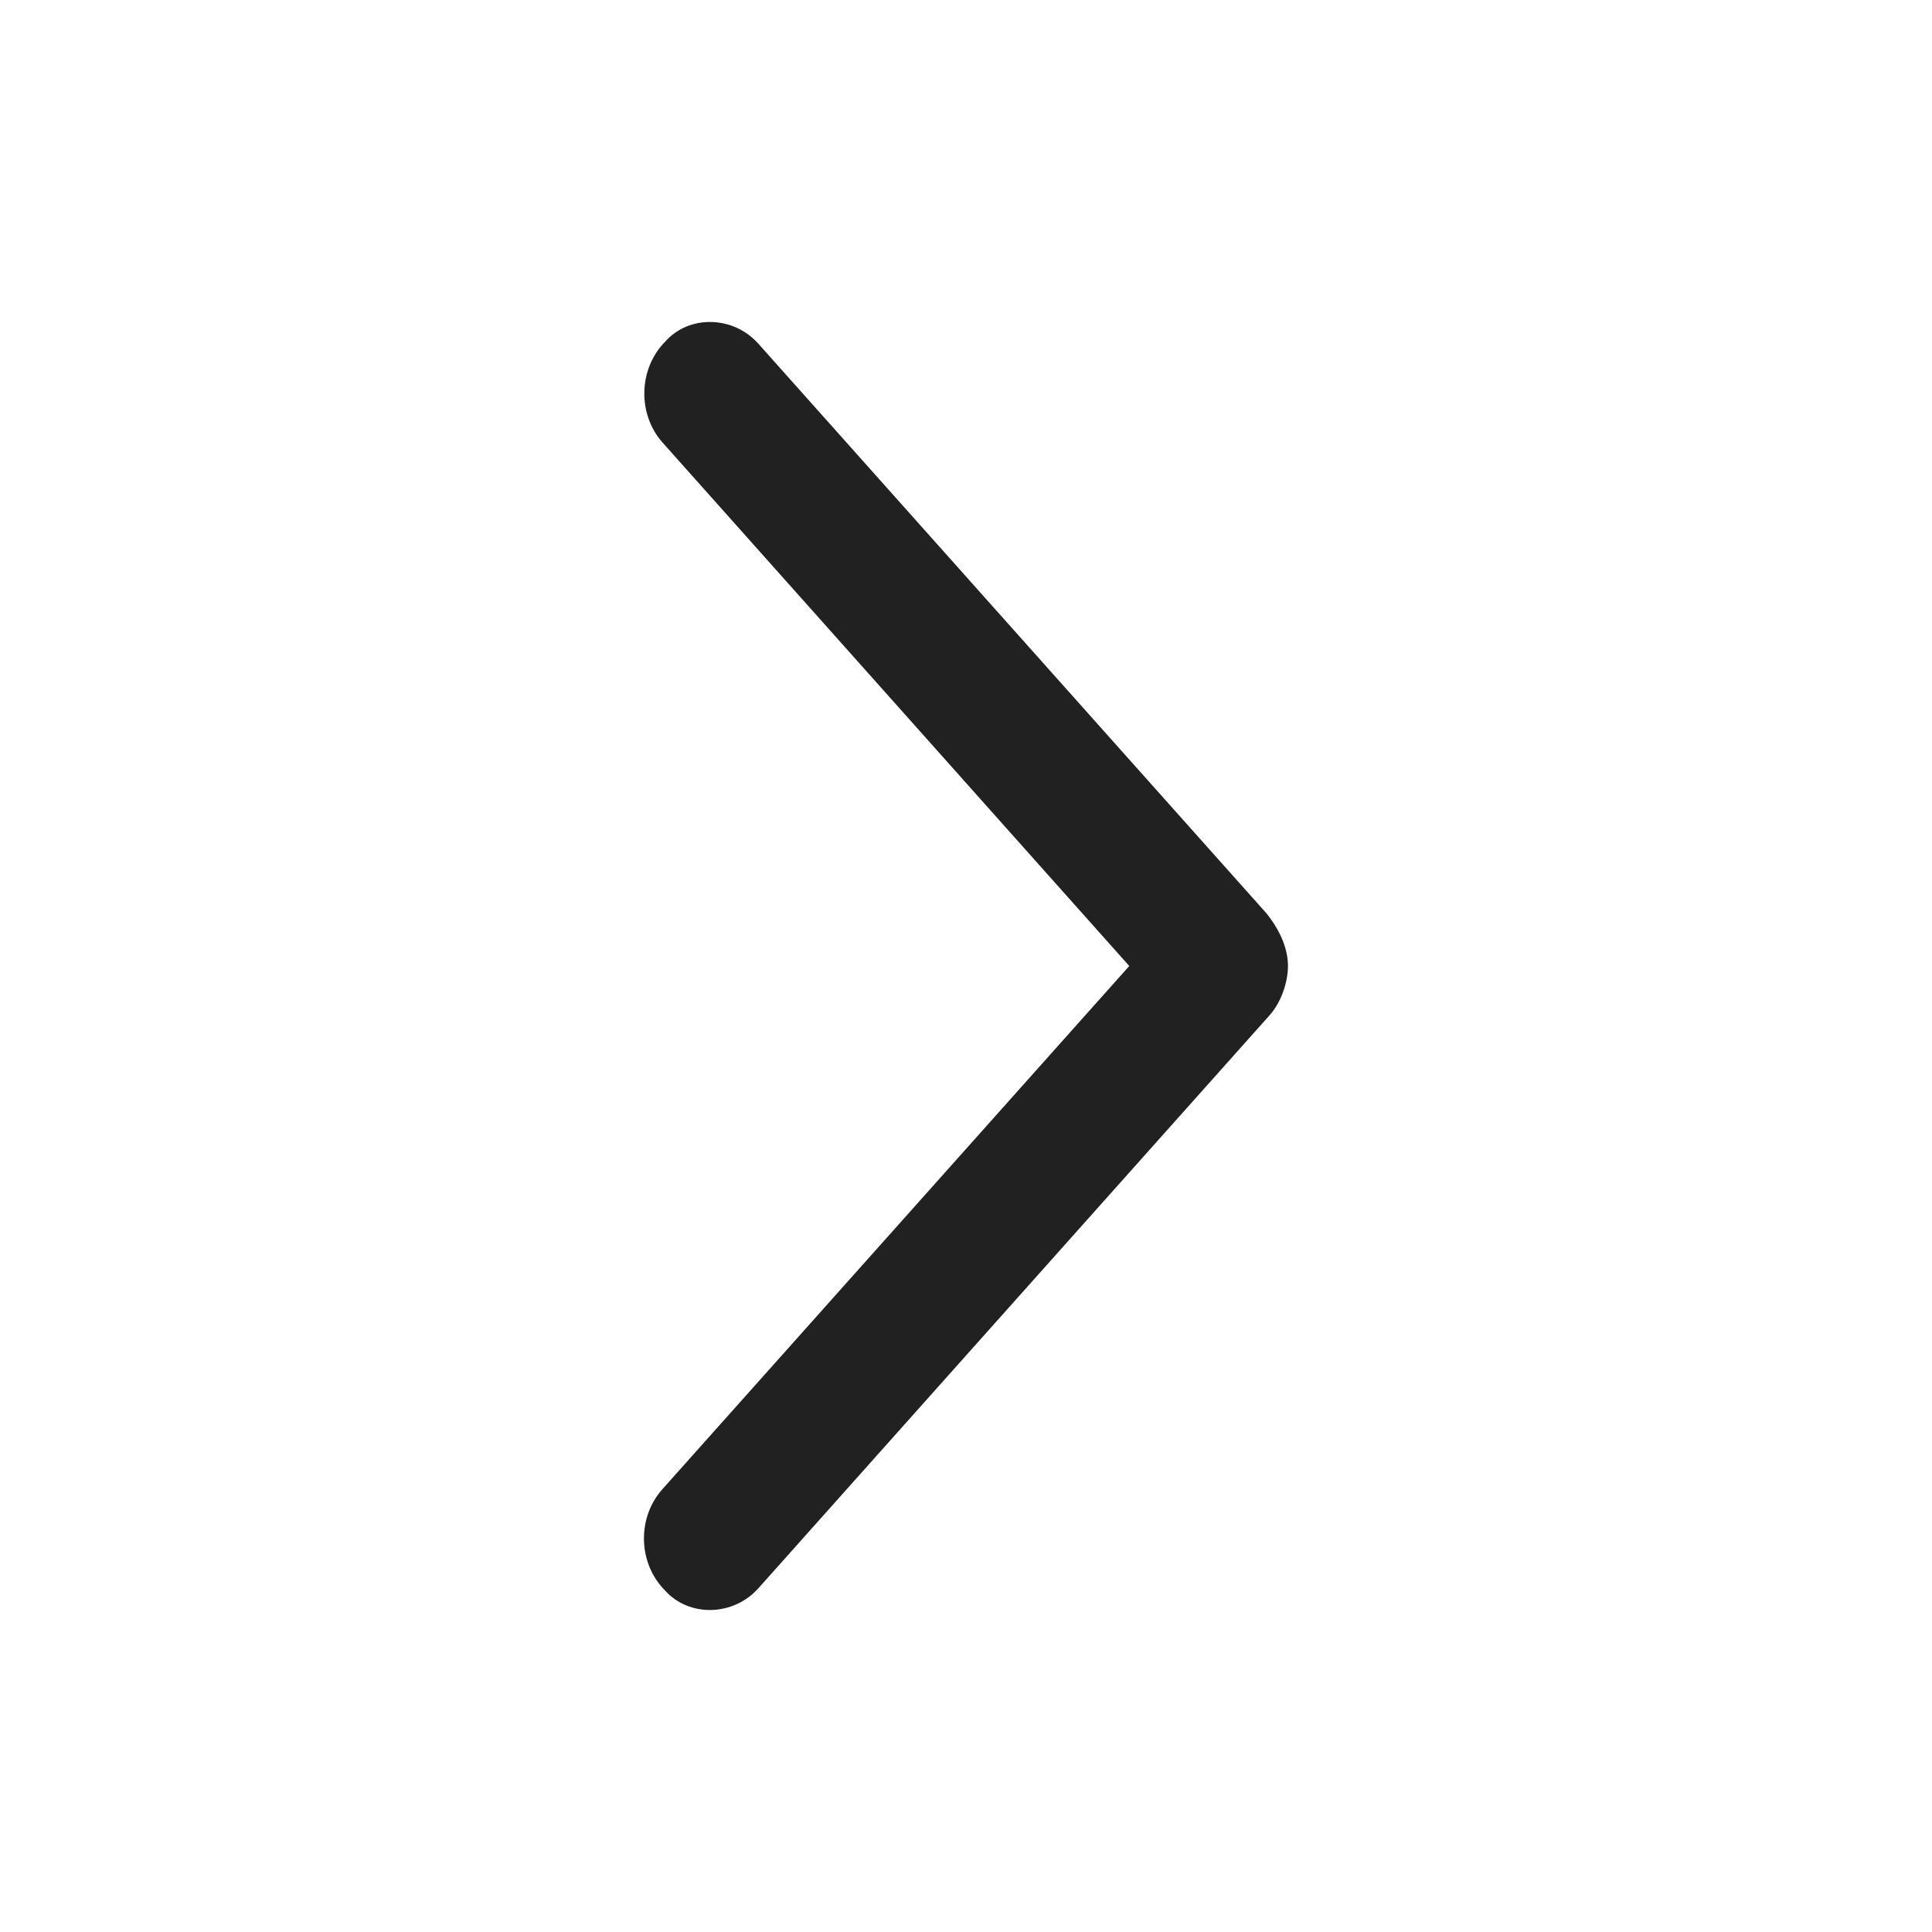 <svg width="20" height="20" viewBox="0 0 20 20" fill="none" xmlns="http://www.w3.org/2000/svg">
<path d="M7.854 3.562L13.115 9.46C13.27 9.657 13.333 9.843 13.333 10C13.333 10.157 13.269 10.369 13.141 10.512L7.854 16.438C7.593 16.734 7.13 16.744 6.88 16.46C6.603 16.178 6.594 15.708 6.859 15.414L11.69 10L6.863 4.586C6.598 4.293 6.607 3.822 6.883 3.54C7.13 3.256 7.593 3.265 7.854 3.562Z" fill="#212121"/>
</svg>
